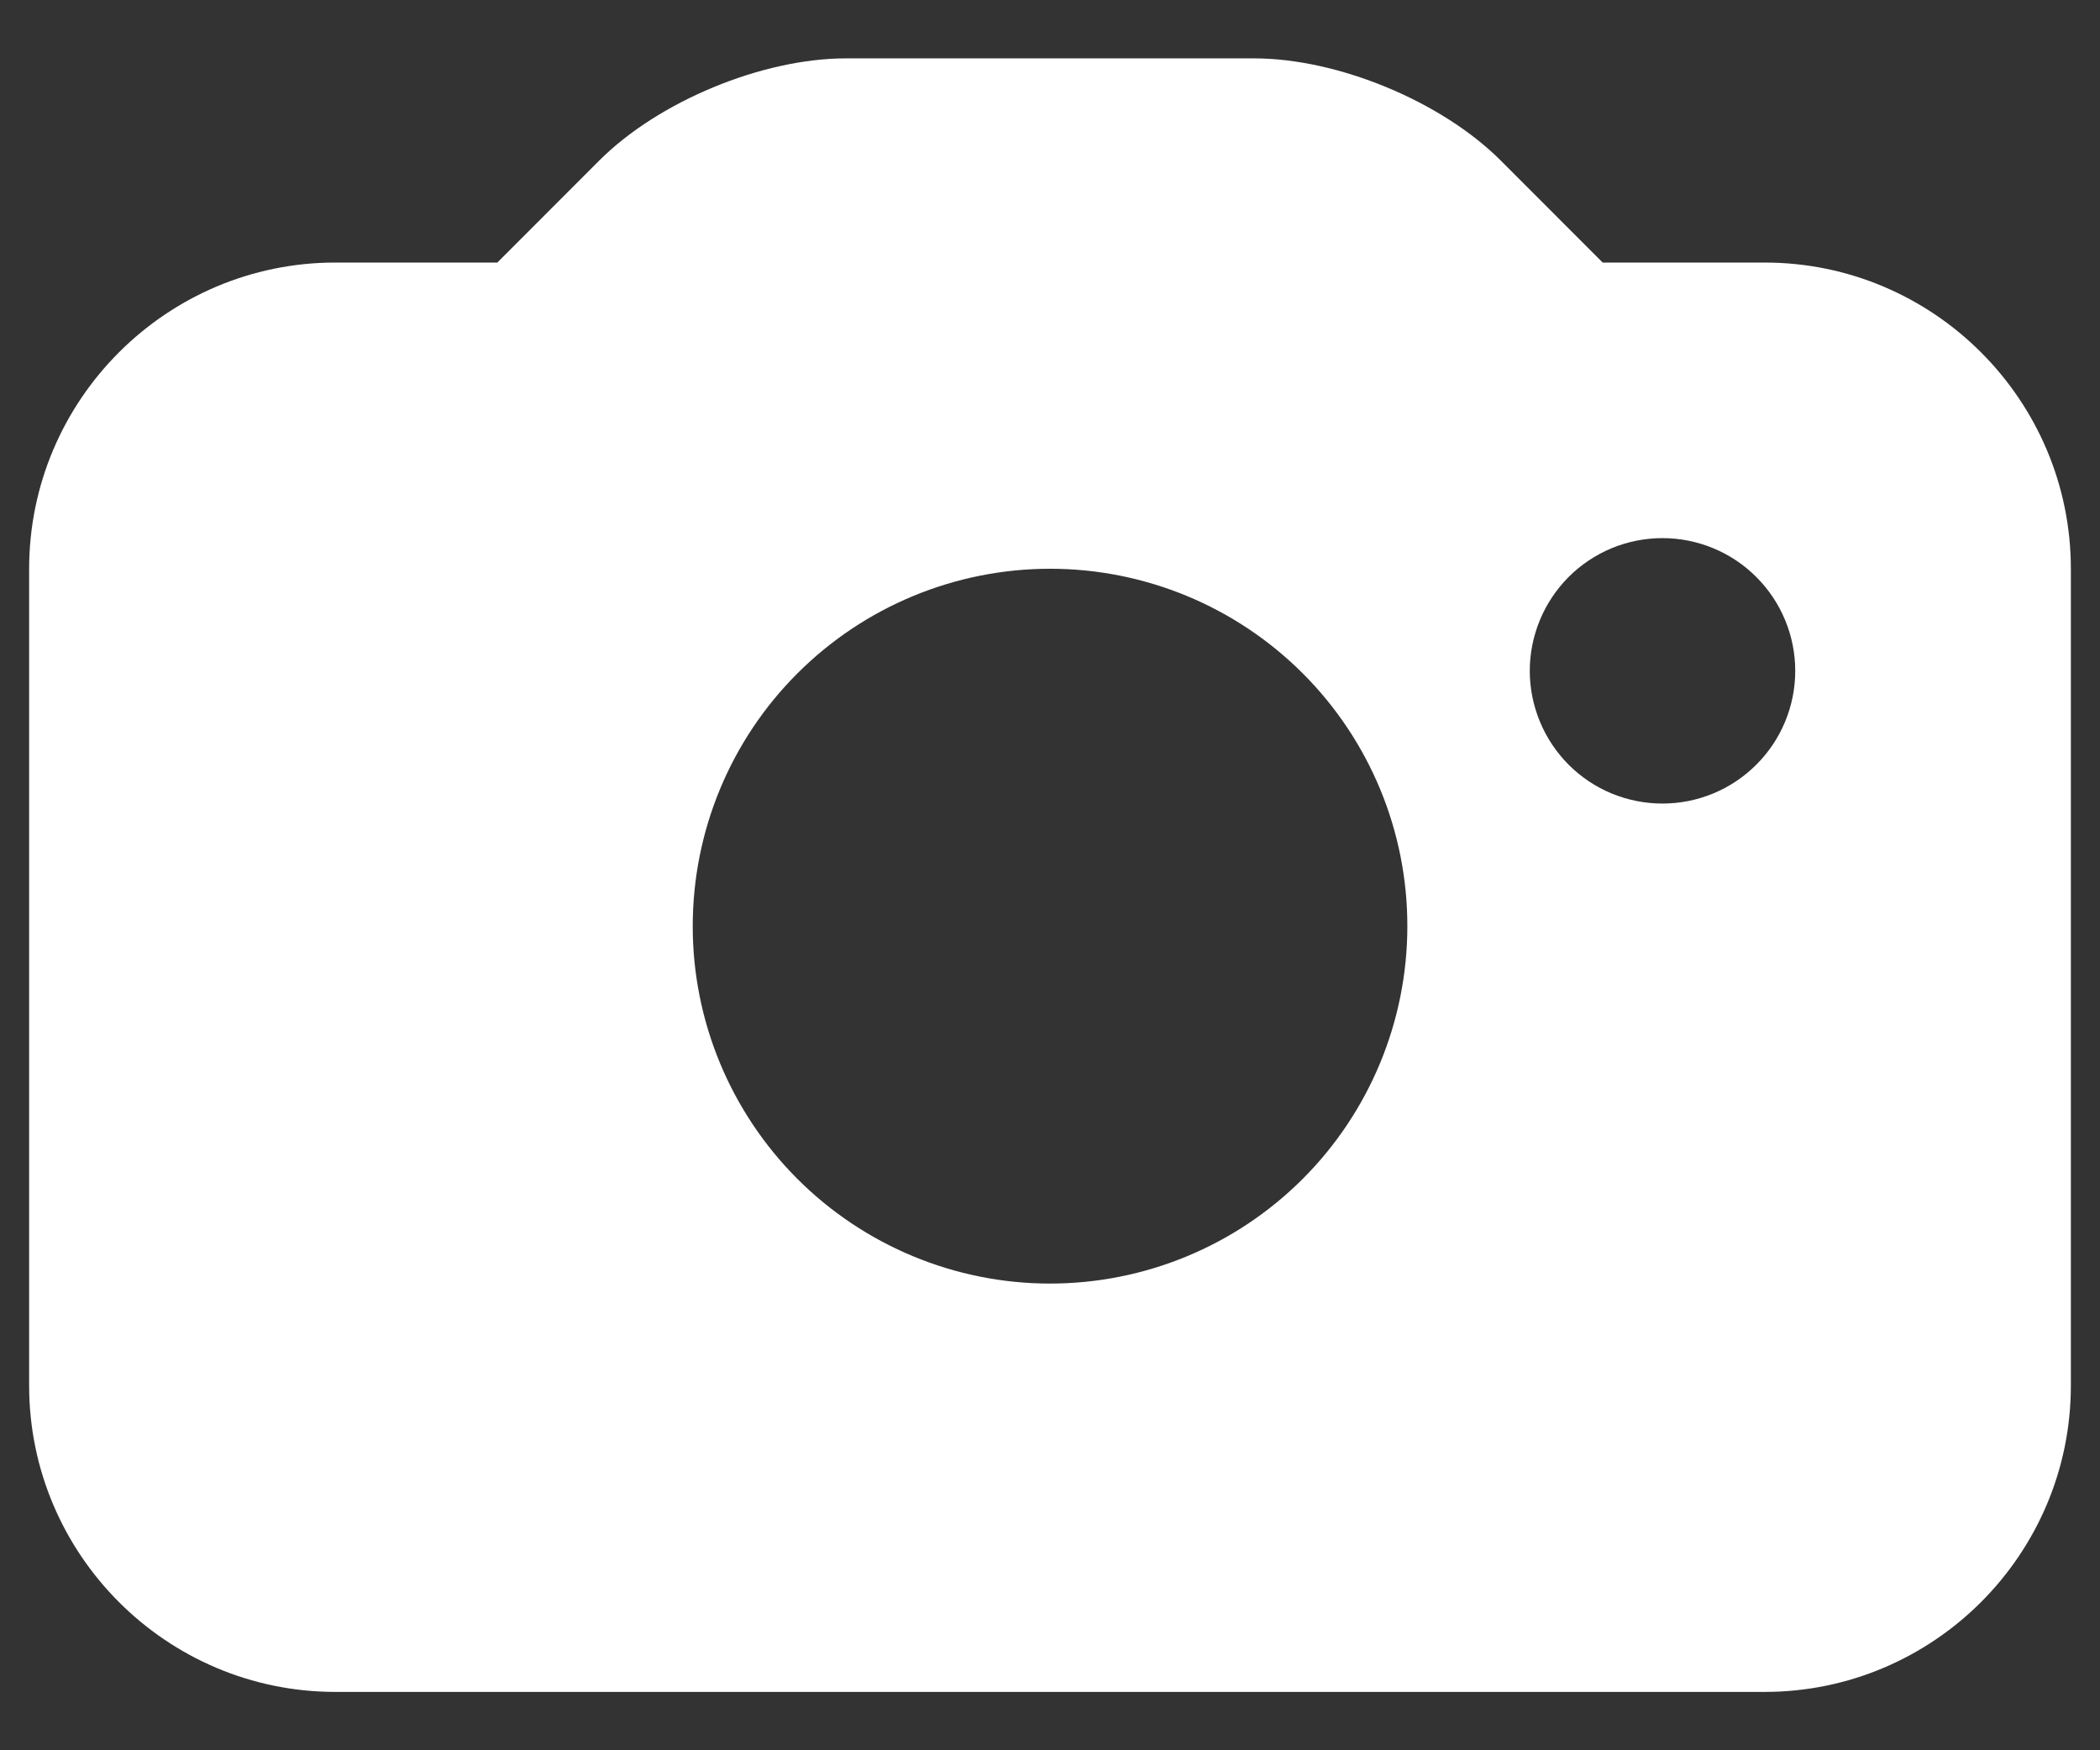 <svg width="24" height="20" viewBox="0 0 24 20" fill="none" xmlns="http://www.w3.org/2000/svg">
<rect x="0" y="0" width="24" height="20" fill="#333333" stroke="none"/>
<g clip-path="url(#clip0_7389_44568)">
<path d="M20.167 3H18.316L17.15 1.833C16.474 1.158 15.289 0.667 14.333 0.667H9.667C8.711 0.667 7.526 1.158 6.85 1.833L5.684 3H3.833C1.904 3 0.333 4.57 0.333 6.5V15.833C0.333 17.763 1.904 19.333 3.833 19.333H20.167C22.096 19.333 23.667 17.763 23.667 15.833V6.5C23.667 4.57 22.096 3 20.167 3ZM12 14.667C10.917 14.667 9.878 14.236 9.112 13.47C8.347 12.704 7.916 11.665 7.917 10.582C7.917 9.499 8.347 8.46 9.113 7.695C9.879 6.929 10.918 6.499 12.001 6.499C13.084 6.499 14.123 6.929 14.889 7.695C15.655 8.461 16.085 9.5 16.084 10.583C16.084 11.666 15.654 12.705 14.888 13.471C14.122 14.237 13.083 14.667 12 14.667ZM19 9.182C18.801 9.182 18.604 9.143 18.419 9.067C18.235 8.991 18.068 8.879 17.927 8.738C17.787 8.597 17.675 8.43 17.599 8.246C17.523 8.062 17.483 7.865 17.483 7.666C17.483 7.466 17.523 7.269 17.599 7.085C17.675 6.901 17.787 6.734 17.927 6.593C18.068 6.452 18.235 6.341 18.419 6.264C18.604 6.188 18.801 6.149 19 6.149C19.402 6.149 19.788 6.309 20.072 6.593C20.357 6.878 20.517 7.263 20.517 7.666C20.517 8.068 20.357 8.454 20.072 8.738C19.788 9.022 19.402 9.182 19 9.182Z" fill="white"/>
</g>
<defs>
<clipPath id="clip0_7389_44568">
<rect width="24" height="20" fill="white"/>
</clipPath>
</defs>
</svg>
